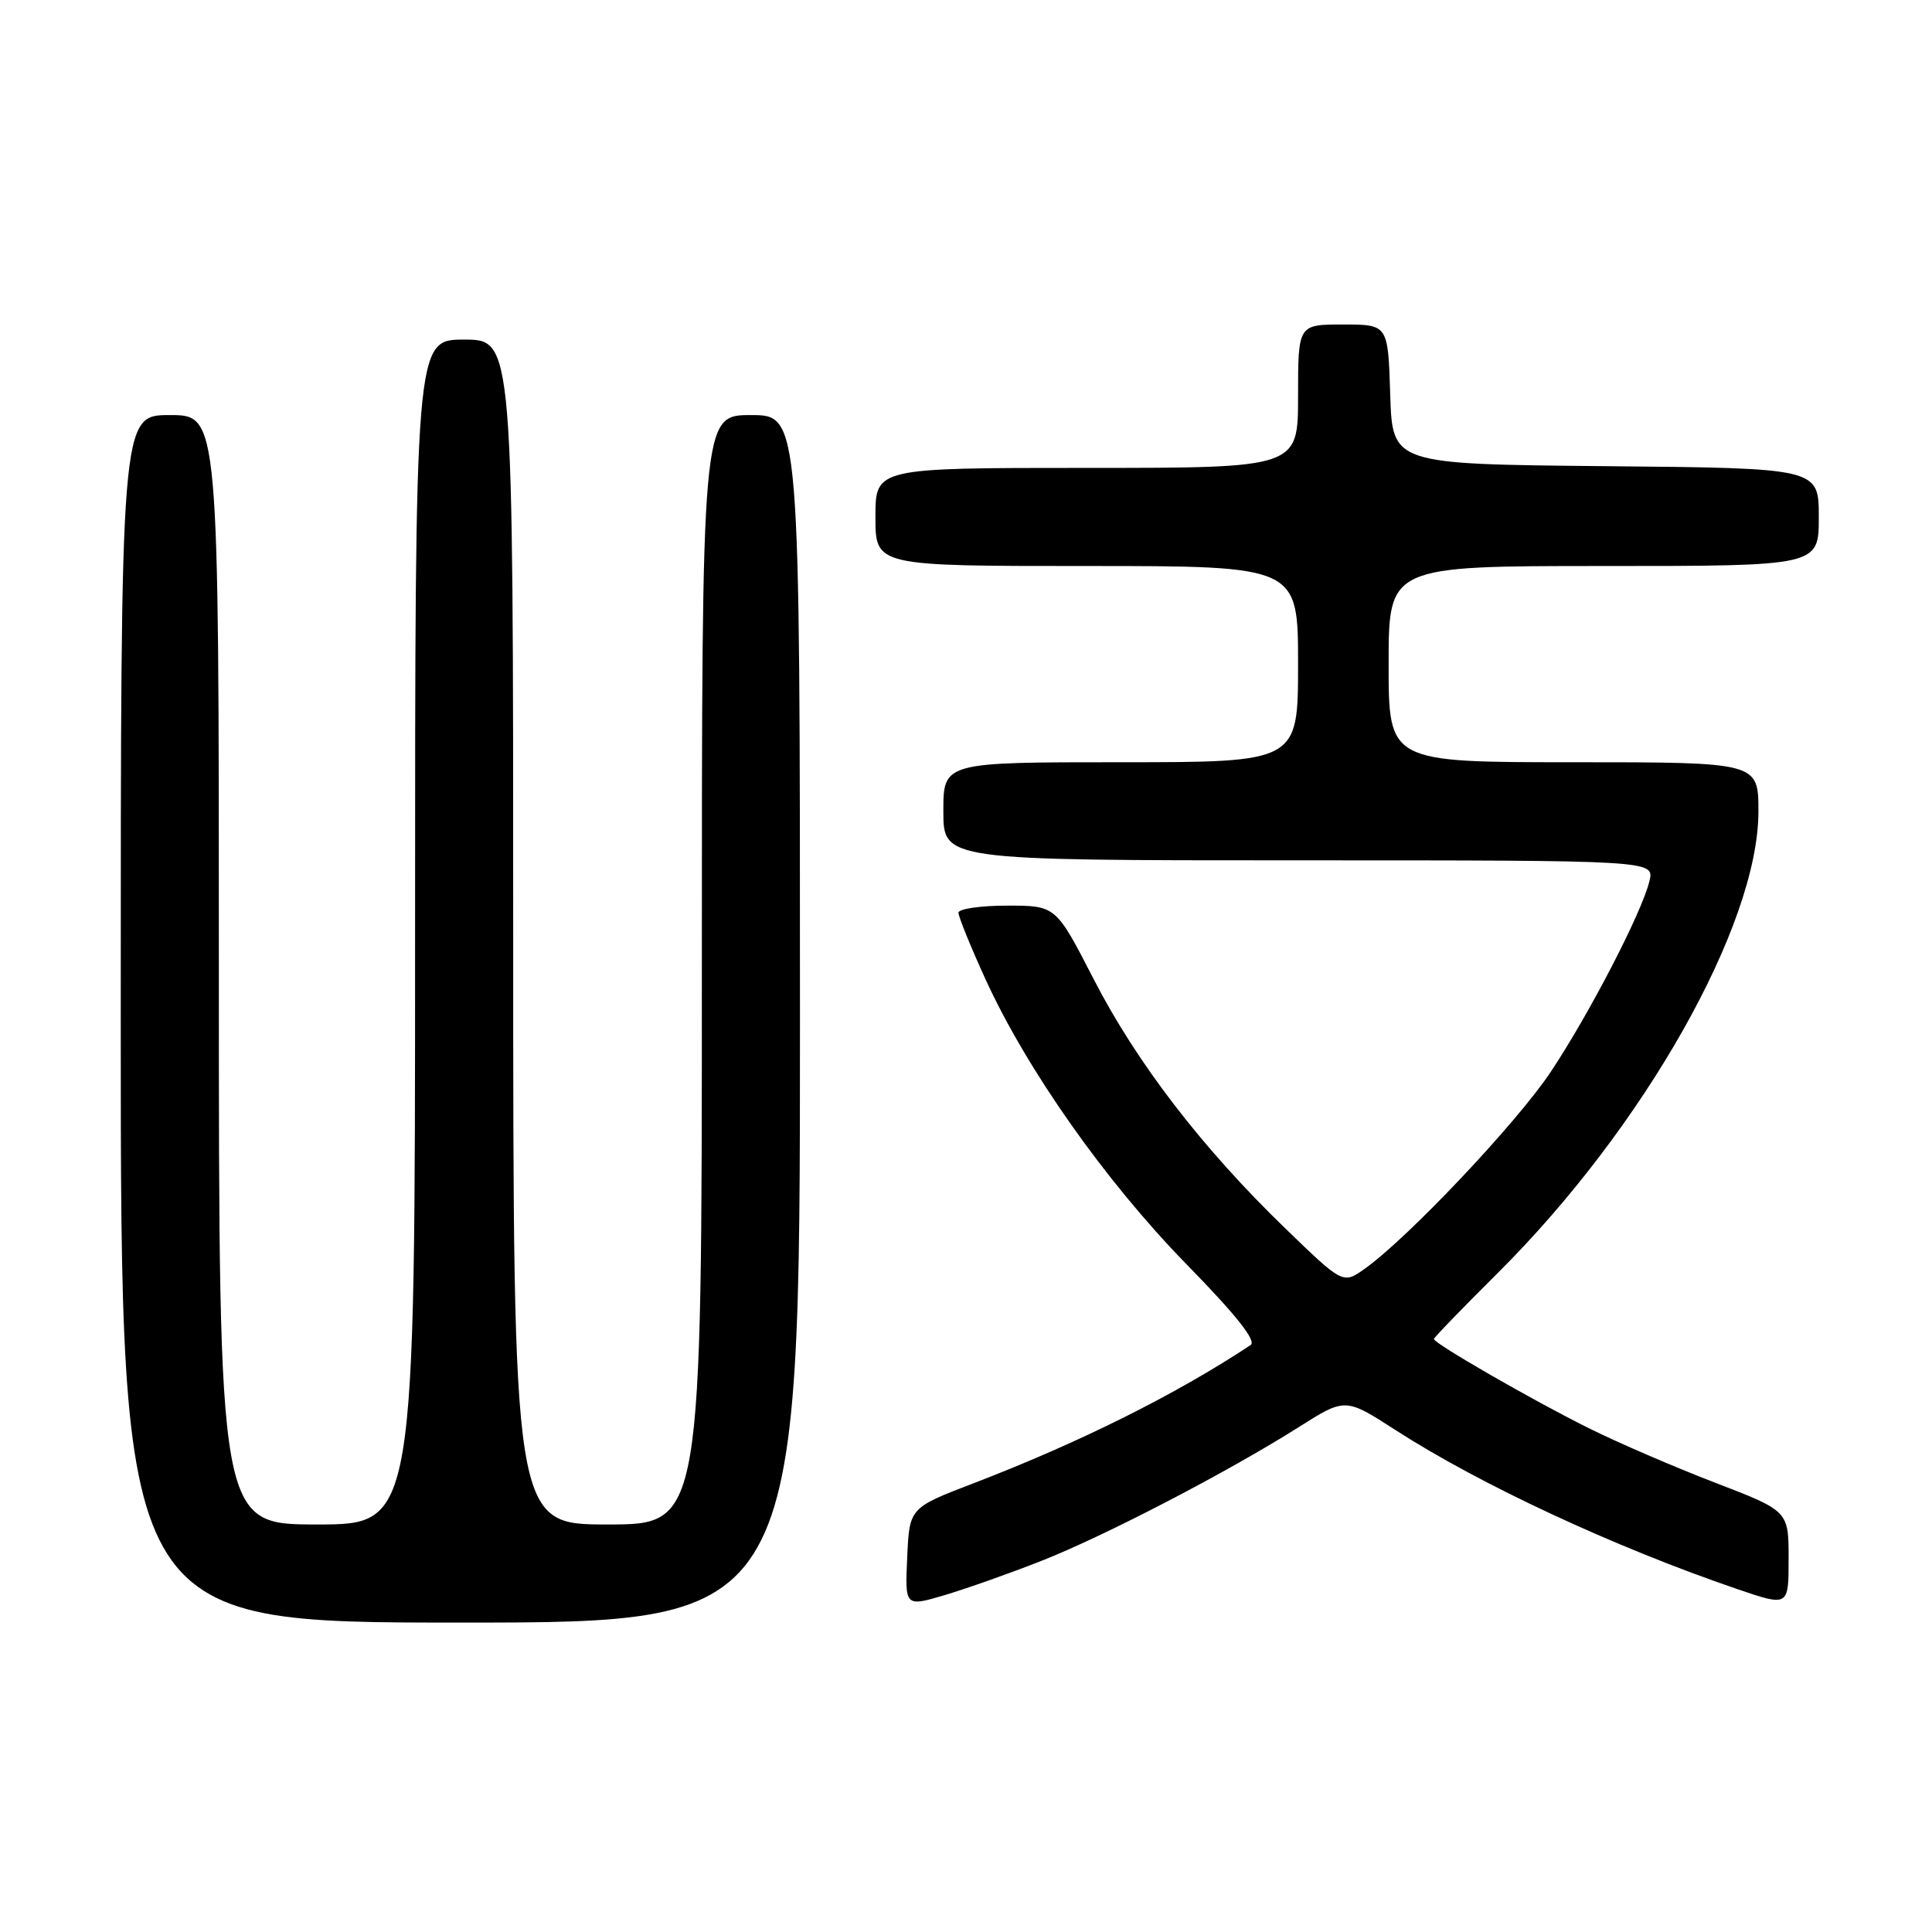 <?xml version="1.0" encoding="UTF-8" standalone="no"?>
<!DOCTYPE svg PUBLIC "-//W3C//DTD SVG 1.1//EN" "http://www.w3.org/Graphics/SVG/1.1/DTD/svg11.dtd" >
<svg xmlns="http://www.w3.org/2000/svg" xmlns:xlink="http://www.w3.org/1999/xlink" version="1.1" viewBox="0 0 256 256">
 <g >
 <path fill="currentColor"
d=" M 106.00 135.00 C 106.00 55.00 106.00 55.00 99.50 55.00 C 93.00 55.00 93.00 55.00 93.00 128.50 C 93.00 202.00 93.00 202.00 80.50 202.00 C 68.00 202.00 68.00 202.00 68.00 123.50 C 68.00 45.00 68.00 45.00 61.50 45.00 C 55.00 45.00 55.00 45.00 55.00 123.50 C 55.00 202.00 55.00 202.00 42.00 202.00 C 29.00 202.00 29.00 202.00 29.00 128.50 C 29.00 55.00 29.00 55.00 22.50 55.00 C 16.00 55.00 16.00 55.00 16.00 135.00 C 16.00 215.00 16.00 215.00 61.00 215.00 C 106.00 215.00 106.00 215.00 106.00 135.00 Z  M 138.00 206.82 C 146.41 203.51 162.68 195.05 172.06 189.12 C 178.25 185.20 178.25 185.20 184.88 189.47 C 196.10 196.71 213.93 205.01 230.25 210.58 C 237.00 212.88 237.00 212.88 237.00 206.54 C 237.00 200.21 237.00 200.21 227.25 196.46 C 221.89 194.40 214.35 191.15 210.50 189.23 C 203.12 185.57 190.00 178.01 190.00 177.43 C 190.00 177.24 193.76 173.35 198.35 168.79 C 217.80 149.48 233.00 122.60 233.00 107.53 C 233.00 101.00 233.00 101.00 208.50 101.00 C 184.00 101.00 184.00 101.00 184.00 88.00 C 184.00 75.00 184.00 75.00 212.50 75.00 C 241.00 75.00 241.00 75.00 241.00 68.52 C 241.00 62.03 241.00 62.03 212.75 61.77 C 184.50 61.50 184.50 61.50 184.21 52.25 C 183.92 43.00 183.92 43.00 177.96 43.00 C 172.00 43.00 172.00 43.00 172.00 52.50 C 172.00 62.00 172.00 62.00 144.00 62.00 C 116.00 62.00 116.00 62.00 116.00 68.50 C 116.00 75.00 116.00 75.00 144.00 75.00 C 172.00 75.00 172.00 75.00 172.00 88.00 C 172.00 101.00 172.00 101.00 148.50 101.00 C 125.00 101.00 125.00 101.00 125.00 107.50 C 125.00 114.00 125.00 114.00 172.11 114.00 C 219.22 114.00 219.22 114.00 218.56 116.75 C 217.58 120.85 210.64 134.27 205.48 142.03 C 201.02 148.74 186.59 164.02 180.87 168.09 C 177.96 170.17 177.96 170.17 170.37 162.83 C 159.33 152.17 150.63 140.85 144.92 129.75 C 139.91 120.00 139.91 120.00 133.46 120.00 C 129.91 120.00 127.00 120.43 127.00 120.94 C 127.00 121.46 128.59 125.39 130.54 129.66 C 136.03 141.70 146.45 156.49 157.17 167.47 C 163.84 174.29 166.53 177.69 165.71 178.23 C 155.83 184.77 143.02 191.16 129.00 196.54 C 120.50 199.80 120.50 199.80 120.21 206.36 C 119.91 212.92 119.91 212.92 125.21 211.35 C 128.12 210.48 133.88 208.45 138.00 206.82 Z "/>
</g>
</svg>